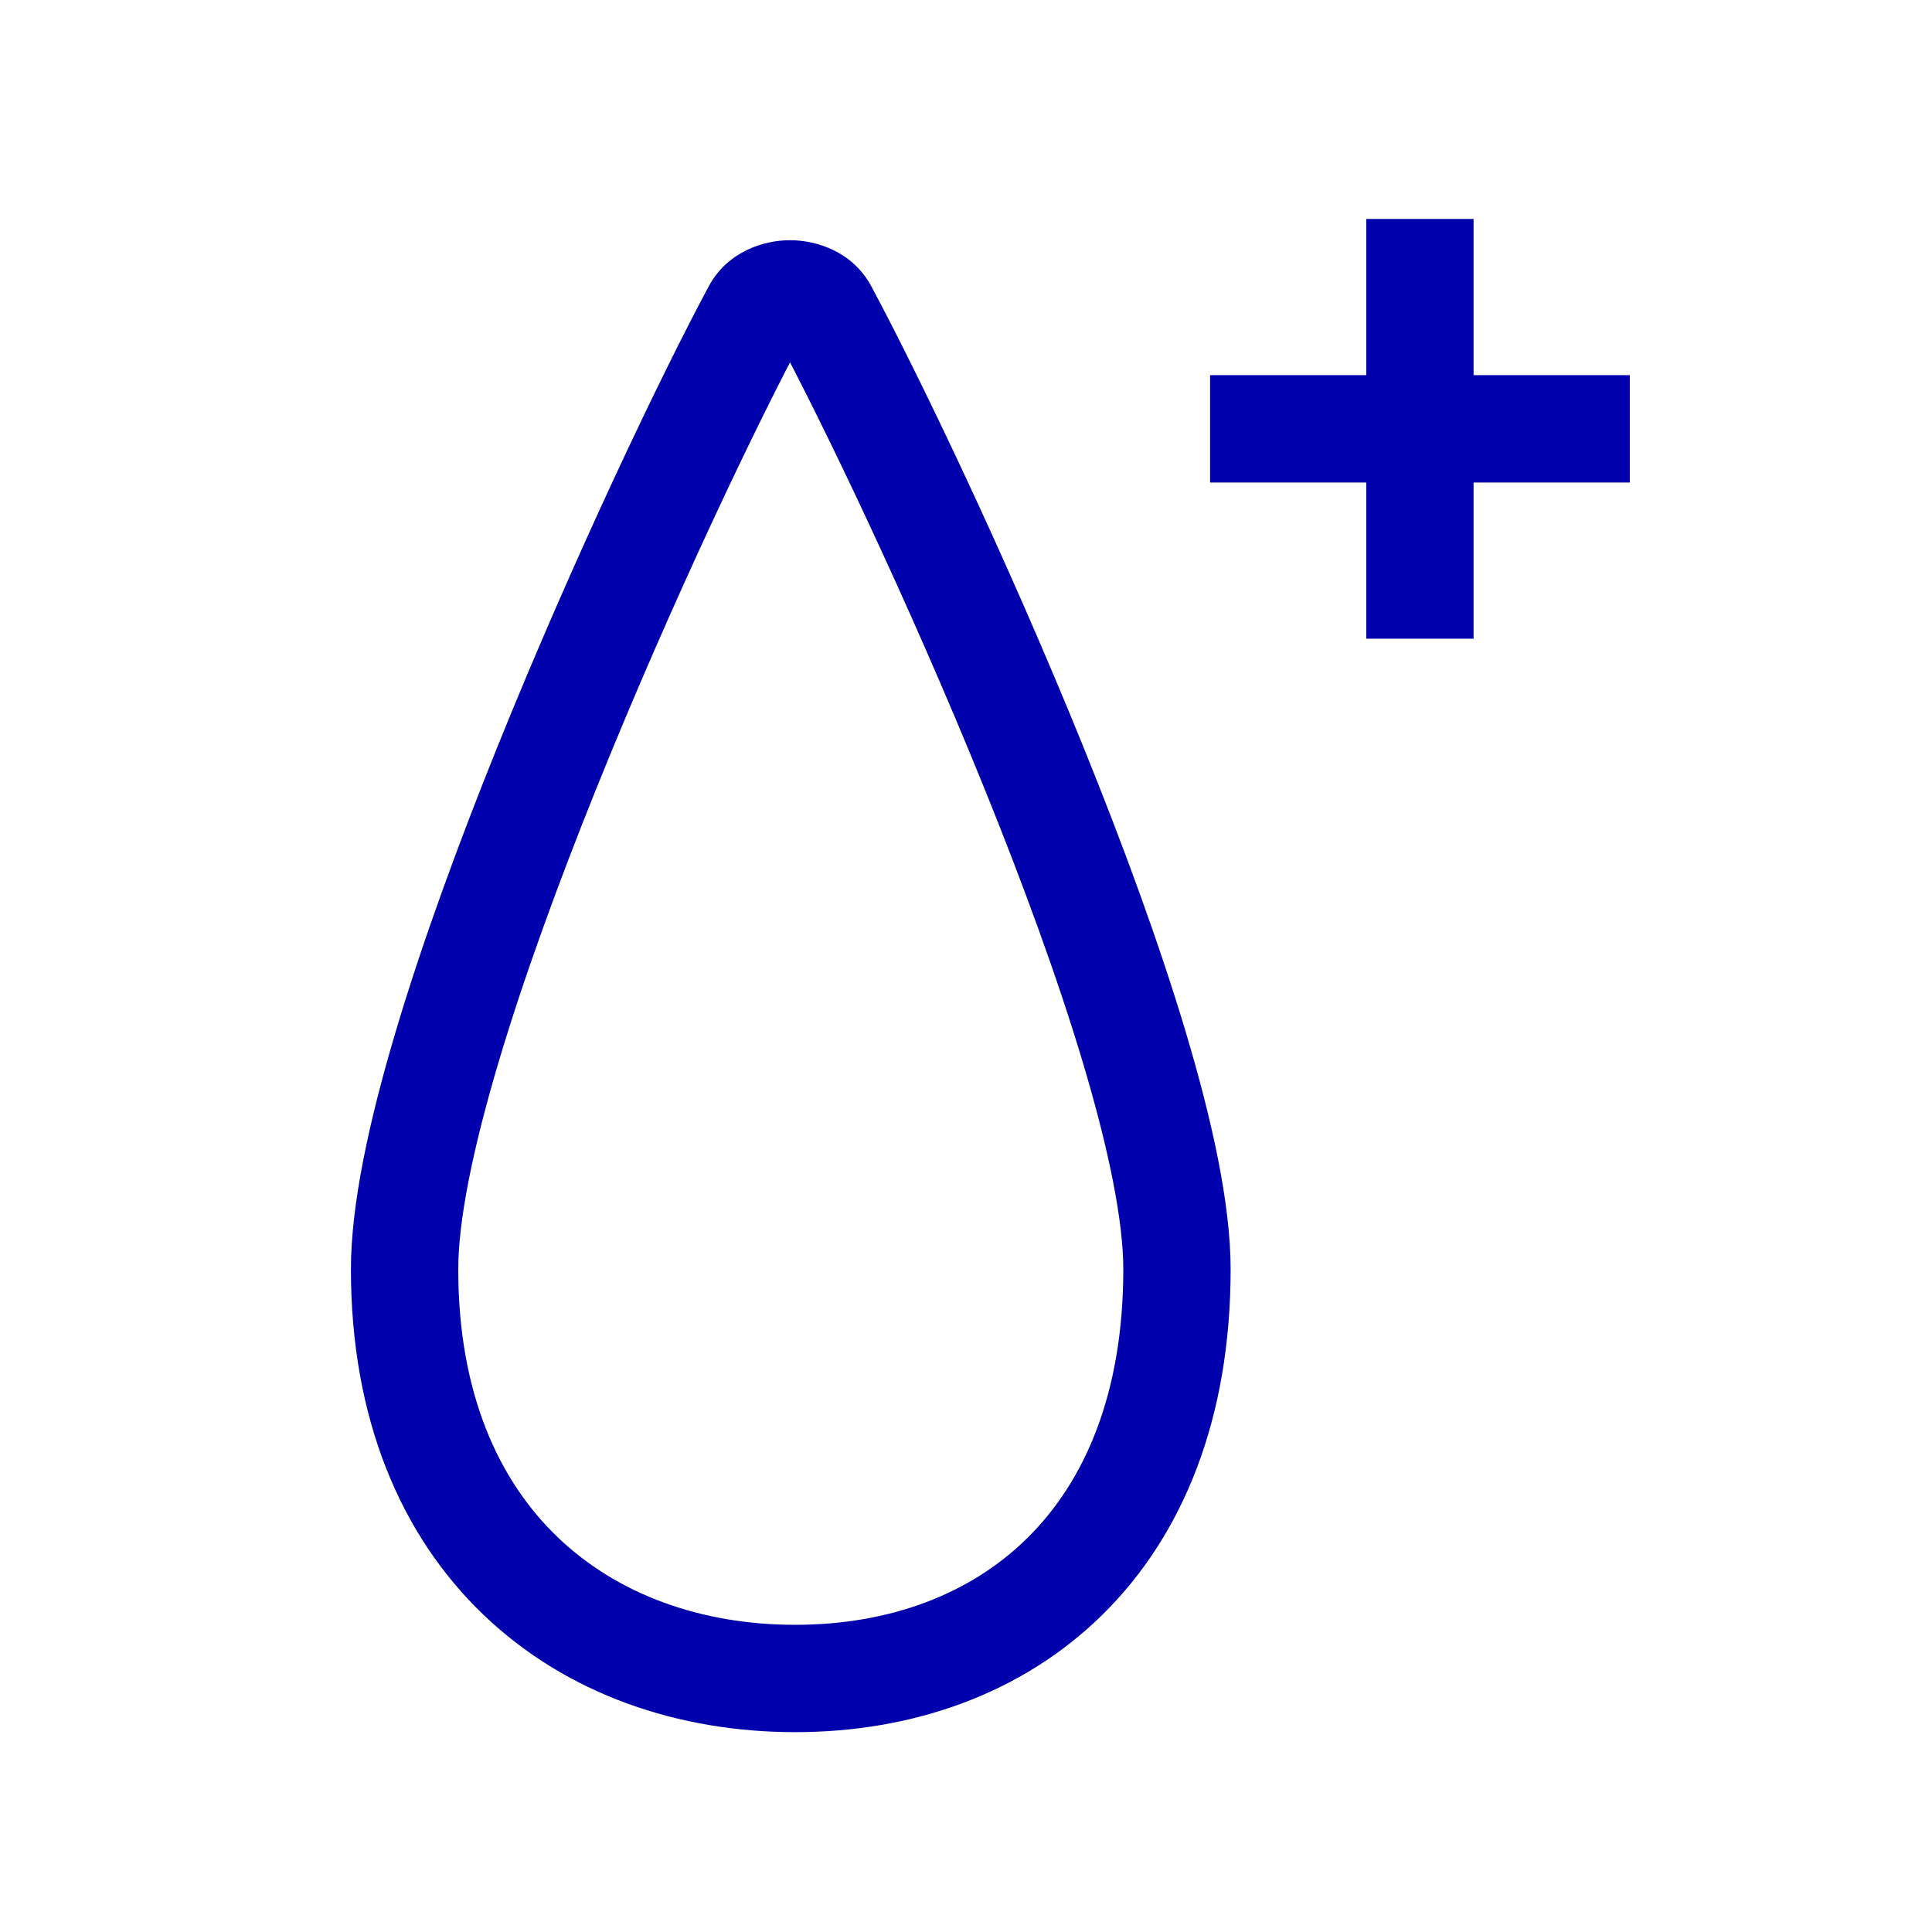 <svg width="36" height="36" viewBox="0 0 36 36" fill="none" xmlns="http://www.w3.org/2000/svg">
<path d="M14.088 5.808L13.207 5.334V5.334L14.088 5.808ZM15.354 5.808L16.235 5.334V5.334L15.354 5.808ZM27.458 5.08V4.08H25.458V5.08H27.458ZM25.458 10.901V11.901H27.458V10.901H25.458ZM29.369 8.991H30.369V6.991H29.369V8.991ZM23.548 6.991H22.548V8.991H23.548V6.991ZM20.931 23.65C20.931 25.977 20.207 27.609 19.144 28.658C18.076 29.713 16.566 30.276 14.816 30.276V32.276C16.995 32.276 19.043 31.568 20.549 30.081C22.061 28.589 22.931 26.407 22.931 23.65H20.931ZM14.816 30.276C13.064 30.276 11.507 29.711 10.395 28.647C9.293 27.593 8.539 25.962 8.539 23.65H6.539C6.539 26.422 7.458 28.605 9.012 30.092C10.557 31.57 12.638 32.276 14.816 32.276V30.276ZM8.539 23.65C8.539 22.748 8.808 21.415 9.286 19.806C9.757 18.219 10.407 16.444 11.114 14.688C12.53 11.173 14.152 7.8 14.969 6.281L13.207 5.334C12.352 6.924 10.7 10.365 9.259 13.94C8.538 15.729 7.864 17.568 7.369 19.236C6.88 20.882 6.539 22.445 6.539 23.65H8.539ZM14.473 6.281C15.29 7.801 16.919 11.175 18.342 14.689C19.053 16.445 19.706 18.221 20.18 19.807C20.66 21.416 20.931 22.749 20.931 23.65H22.931C22.931 22.444 22.588 20.881 22.096 19.235C21.598 17.567 20.92 15.728 20.196 13.939C18.748 10.363 17.089 6.923 16.235 5.334L14.473 6.281ZM14.969 6.281C14.916 6.38 14.843 6.432 14.799 6.454C14.758 6.474 14.731 6.476 14.721 6.476C14.711 6.476 14.685 6.474 14.644 6.454C14.599 6.432 14.526 6.38 14.473 6.281L16.235 5.334C15.889 4.69 15.219 4.476 14.721 4.476C14.223 4.476 13.554 4.69 13.207 5.334L14.969 6.281ZM25.458 5.08V7.991H27.458V5.08H25.458ZM25.458 7.991V10.901H27.458V7.991H25.458ZM29.369 6.991H26.458V8.991H29.369V6.991ZM26.458 6.991H23.548V8.991H26.458V6.991Z" fill="#0000AC"/>
</svg>
